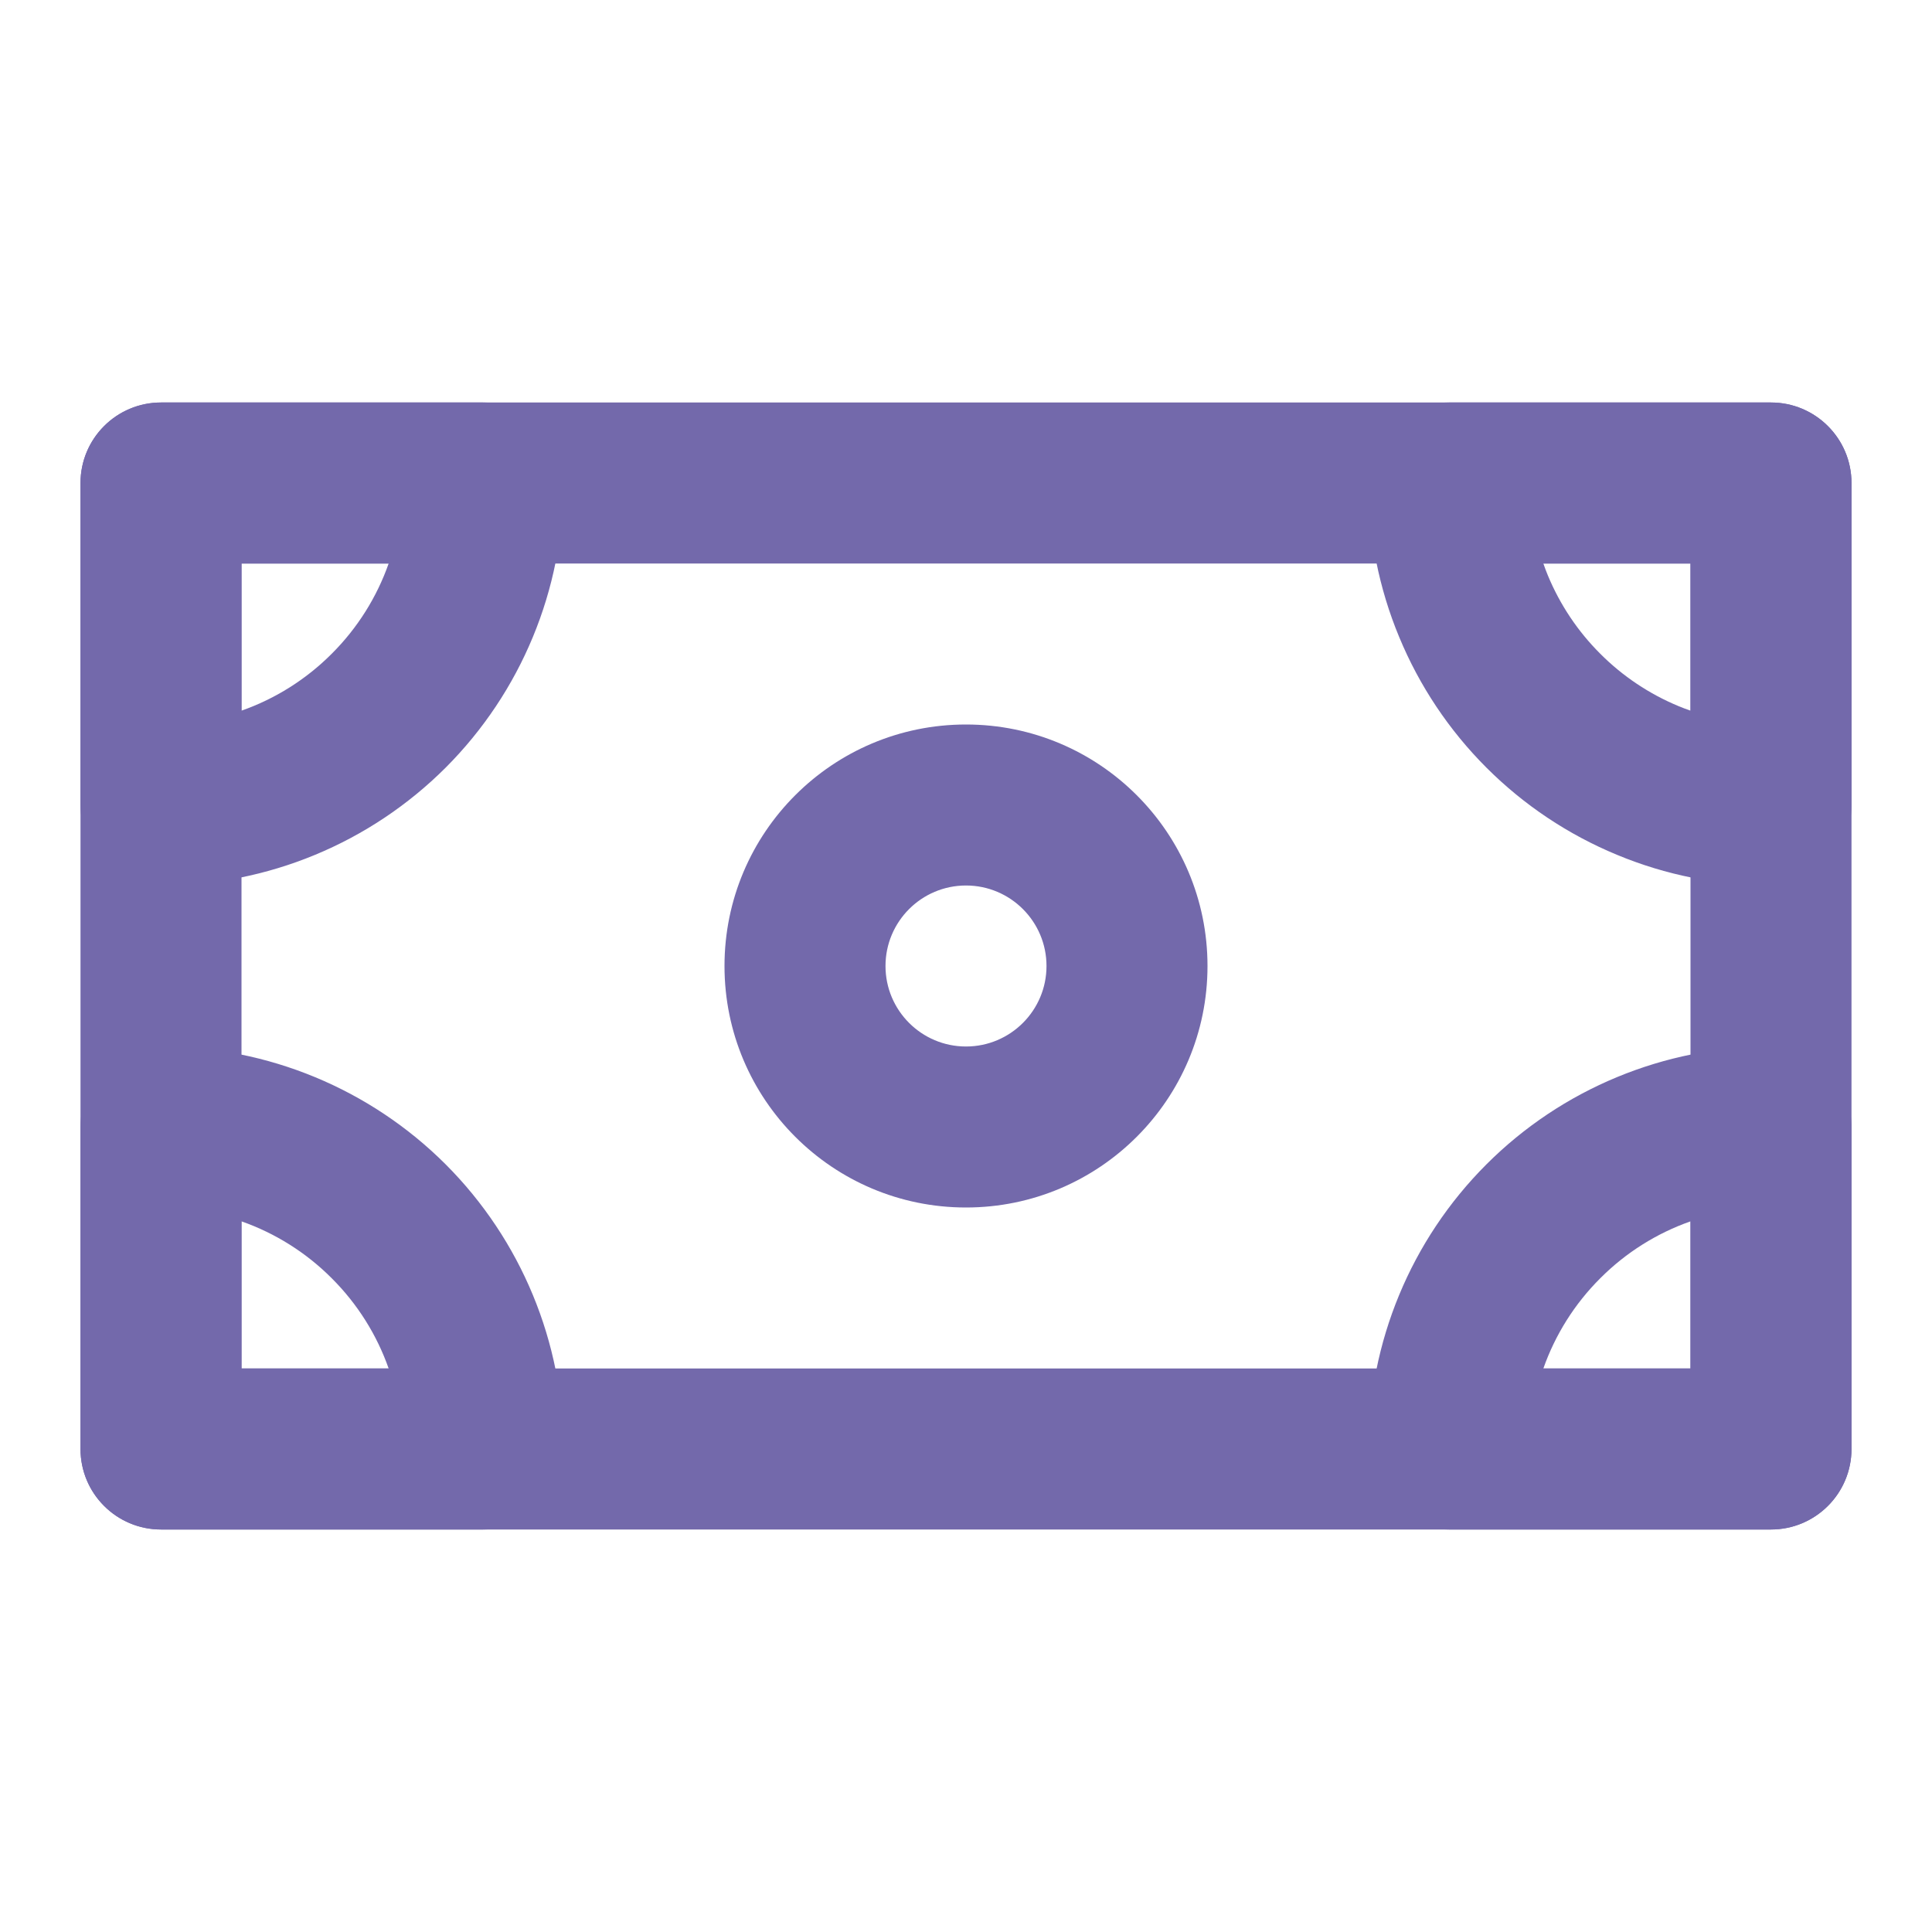 <svg width="24" height="24" viewBox="0 0 24 24" fill="none" xmlns="http://www.w3.org/2000/svg">
<path fill-rule="evenodd" clip-rule="evenodd" d="M1 6C1 5.448 1.448 5 2 5H22C22.552 5 23 5.448 23 6V18C23 18.552 22.552 19 22 19H2C1.448 19 1 18.552 1 18V6ZM3 7V17H21V7H3Z" fill="#7369AB"/>
<path fill-rule="evenodd" clip-rule="evenodd" d="M17 6C17 5.448 17.448 5 18 5L22 5C22.552 5 23 5.448 23 6V10C23 10.552 22.552 11 22 11C21.343 11 20.693 10.871 20.087 10.619C19.48 10.368 18.929 10 18.465 9.536C18 9.071 17.632 8.52 17.381 7.913C17.129 7.307 17 6.657 17 6ZM19.172 7C19.189 7.05 19.208 7.099 19.228 7.148C19.379 7.512 19.6 7.843 19.879 8.121C20.157 8.4 20.488 8.621 20.852 8.772C20.901 8.792 20.95 8.811 21 8.828L21 7L19.172 7Z" fill="#7369AB"/>
<path fill-rule="evenodd" clip-rule="evenodd" d="M21 15.172C20.582 15.319 20.198 15.559 19.879 15.879C19.559 16.198 19.319 16.582 19.172 17L21 17V15.172ZM18.465 14.464C19.402 13.527 20.674 13 22 13C22.265 13 22.52 13.105 22.707 13.293C22.895 13.48 23 13.735 23 14V18C23 18.265 22.895 18.52 22.707 18.707C22.52 18.895 22.265 19 22 19L18 19C17.735 19 17.48 18.895 17.293 18.707C17.105 18.52 17 18.265 17 18C17 16.674 17.527 15.402 18.465 14.464Z" fill="#7369AB"/>
<path fill-rule="evenodd" clip-rule="evenodd" d="M1 14C1 13.448 1.448 13 2 13C3.326 13 4.598 13.527 5.536 14.464C6.473 15.402 7 16.674 7 18C7 18.265 6.895 18.52 6.707 18.707C6.52 18.895 6.265 19 6 19L2 19C1.735 19 1.48 18.895 1.293 18.707C1.105 18.52 1 18.265 1 18V14ZM3 15.172V17L4.828 17C4.681 16.582 4.441 16.198 4.121 15.879C3.802 15.559 3.418 15.319 3 15.172Z" fill="#7369AB"/>
<path fill-rule="evenodd" clip-rule="evenodd" d="M1.293 5.293C1.48 5.105 1.735 5 2 5H6C6.265 5 6.52 5.105 6.707 5.293C6.895 5.48 7 5.735 7 6C7 7.326 6.473 8.598 5.536 9.536C4.598 10.473 3.326 11 2 11C1.735 11 1.48 10.895 1.293 10.707C1.105 10.52 1 10.265 1 10L1 6C1 5.735 1.105 5.48 1.293 5.293ZM3 7L3 8.828C3.418 8.681 3.802 8.441 4.121 8.121C4.441 7.802 4.681 7.418 4.828 7H3Z" fill="#7369AB"/>
<path fill-rule="evenodd" clip-rule="evenodd" d="M12 11C11.448 11 11 11.448 11 12C11 12.552 11.448 13 12 13C12.552 13 13 12.552 13 12C13 11.448 12.552 11 12 11ZM9 12C9 10.343 10.343 9 12 9C13.657 9 15 10.343 15 12C15 13.657 13.657 15 12 15C10.343 15 9 13.657 9 12Z" fill="#7369AB"/>
</svg>
